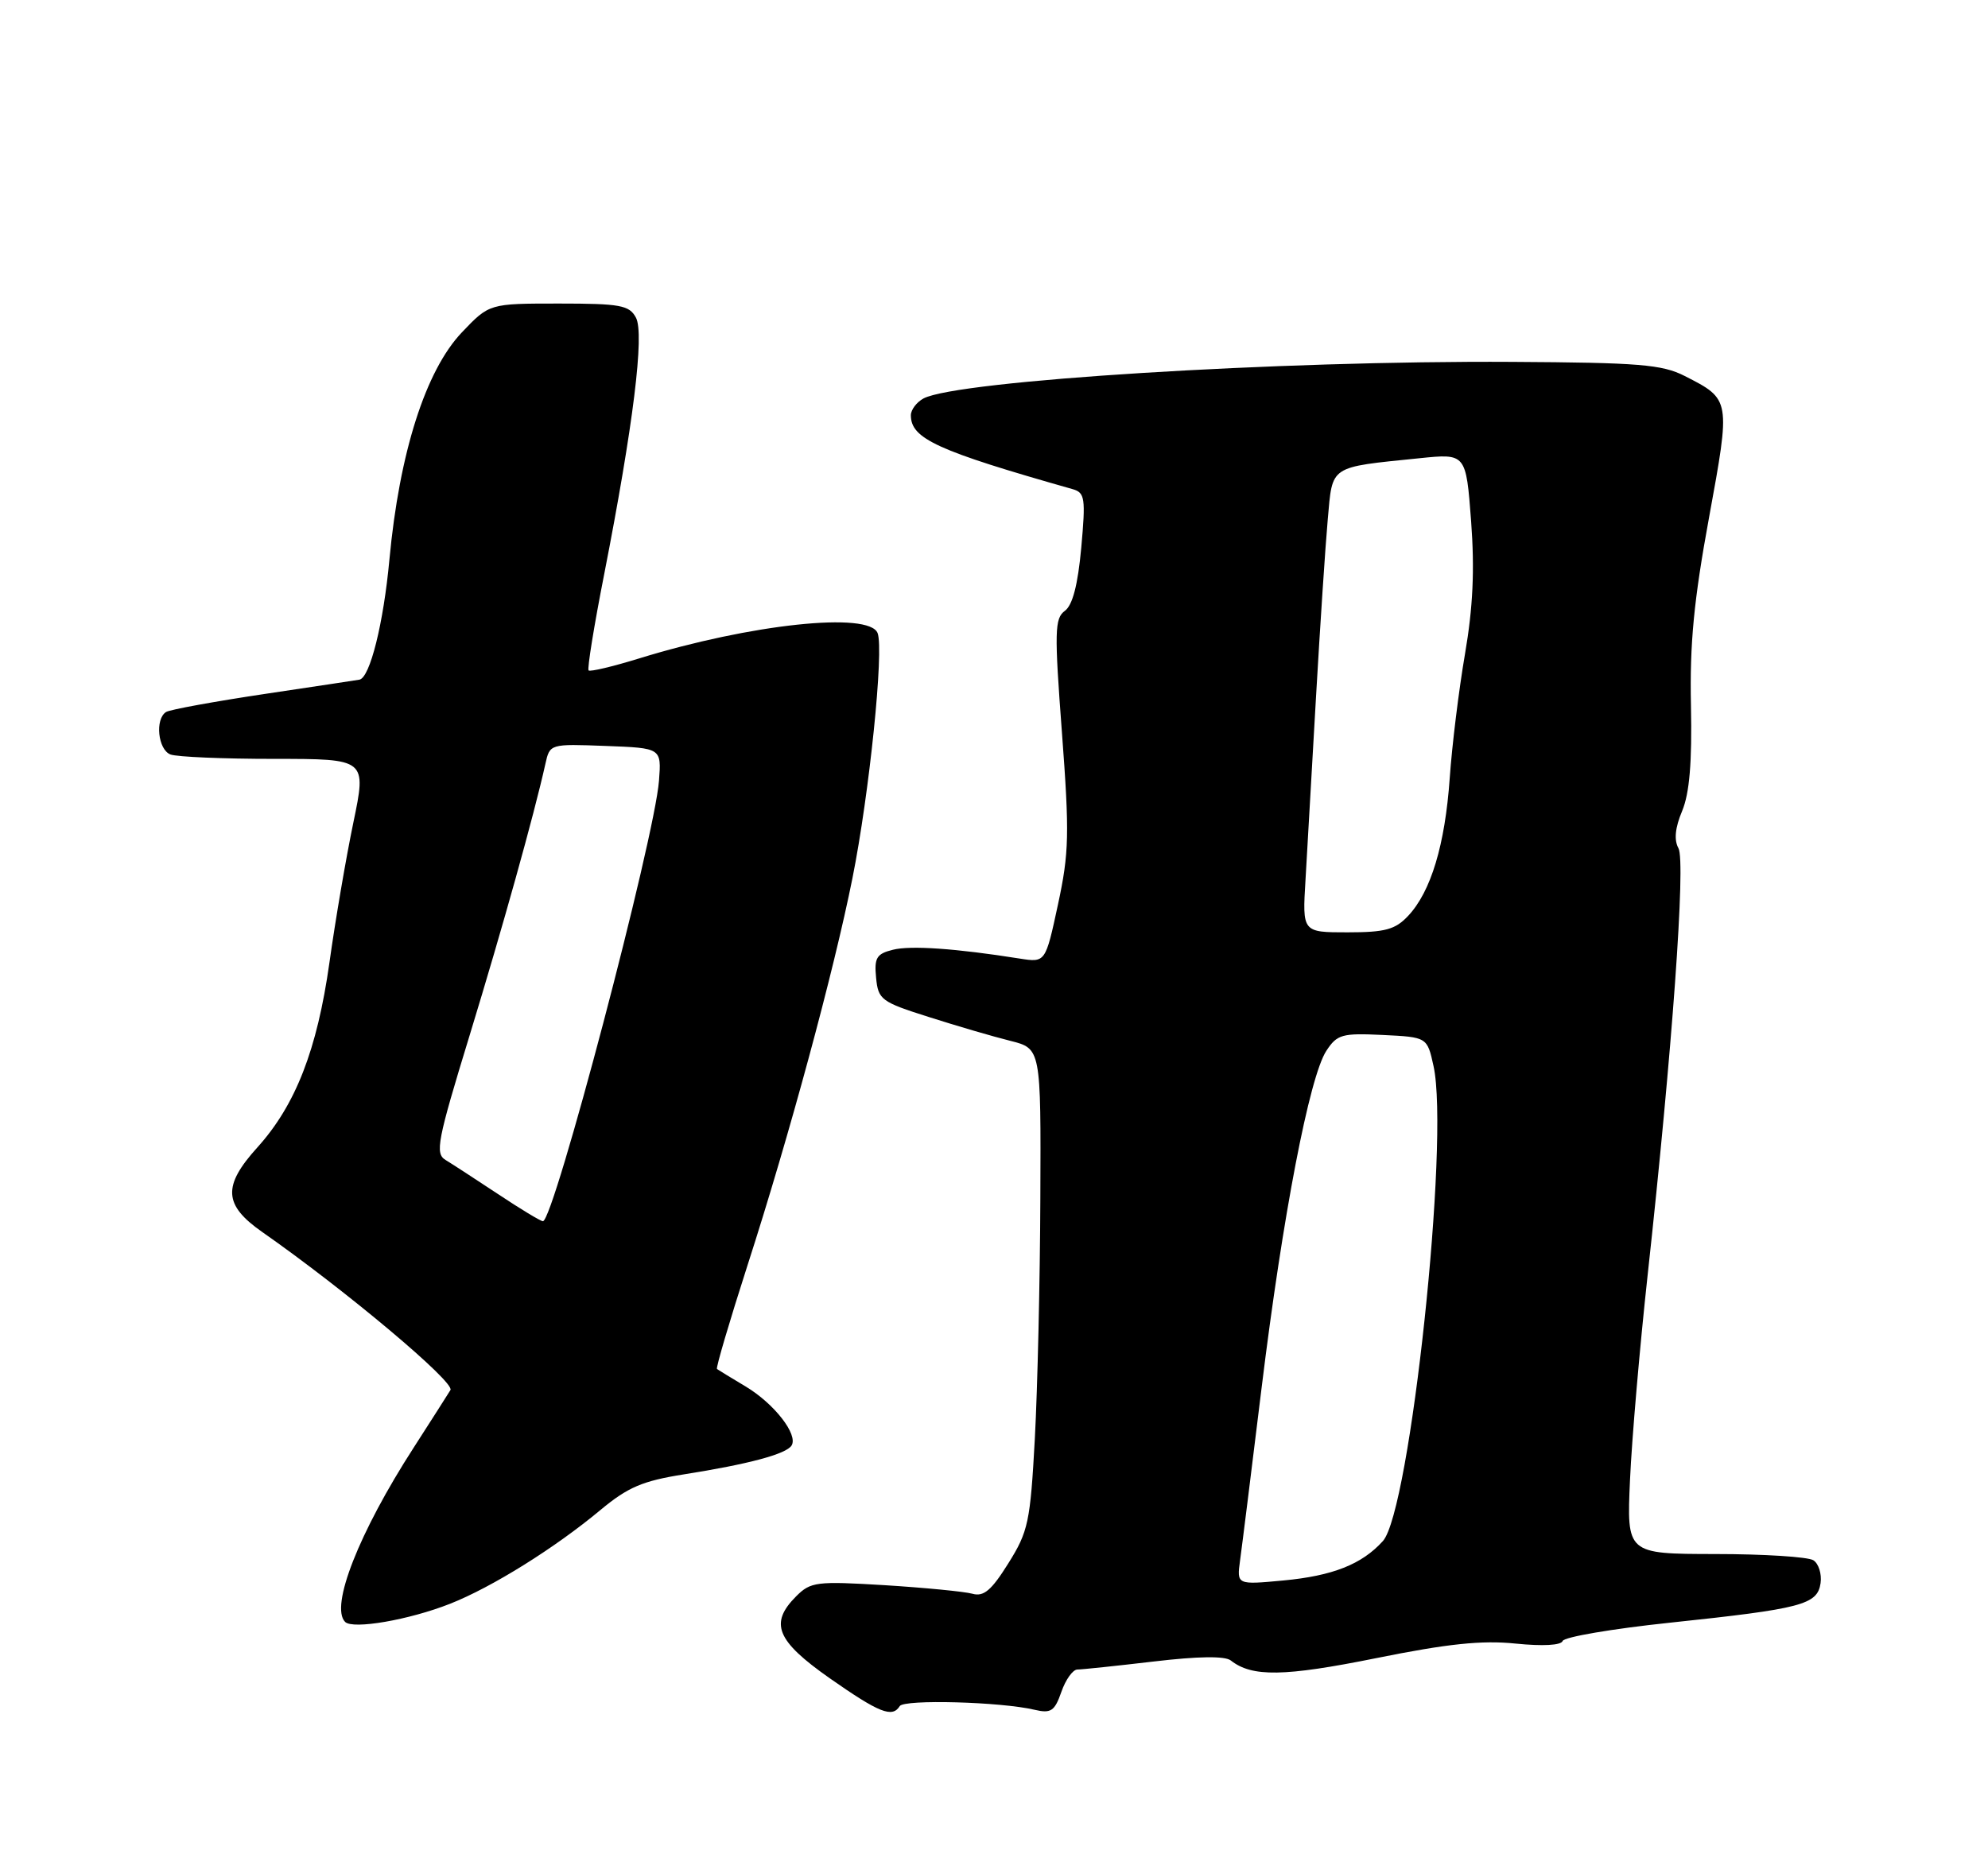 <?xml version="1.0" encoding="UTF-8" standalone="no"?>
<!DOCTYPE svg PUBLIC "-//W3C//DTD SVG 1.1//EN" "http://www.w3.org/Graphics/SVG/1.1/DTD/svg11.dtd" >
<svg xmlns="http://www.w3.org/2000/svg" xmlns:xlink="http://www.w3.org/1999/xlink" version="1.1" viewBox="0 0 275 256">
 <g >
 <path fill="currentColor"
d=" M 124.46 236.06 C 125.06 235.10 138.44 235.46 143.12 236.57 C 145.38 237.10 145.89 236.76 146.82 234.09 C 147.41 232.39 148.41 231.00 149.03 231.00 C 149.65 231.00 154.40 230.50 159.59 229.89 C 165.74 229.16 169.46 229.11 170.26 229.75 C 173.20 232.06 177.63 231.99 190.34 229.43 C 200.29 227.42 205.00 226.93 209.66 227.41 C 213.42 227.79 215.95 227.65 216.16 227.05 C 216.35 226.50 223.03 225.36 231.00 224.52 C 249.26 222.59 251.40 222.03 251.84 219.05 C 252.02 217.77 251.57 216.34 250.84 215.88 C 250.10 215.41 243.99 215.02 237.26 215.02 C 225.02 215.00 225.02 215.00 225.48 204.75 C 225.73 199.11 226.83 186.40 227.91 176.50 C 231.31 145.46 233.21 119.20 232.18 117.36 C 231.55 116.22 231.71 114.54 232.69 112.21 C 233.71 109.75 234.07 105.51 233.91 97.62 C 233.73 89.08 234.31 83.06 236.40 71.67 C 239.41 55.22 239.42 55.27 233.04 52.02 C 229.92 50.43 226.71 50.17 209.20 50.07 C 176.84 49.88 132.40 52.65 127.75 55.13 C 126.79 55.65 126.00 56.70 126.00 57.46 C 126.00 60.70 129.63 62.36 148.38 67.68 C 150.08 68.17 150.19 68.91 149.57 75.79 C 149.10 80.92 148.37 83.74 147.30 84.52 C 145.89 85.56 145.84 87.34 146.90 101.39 C 147.95 115.39 147.89 117.99 146.35 125.15 C 144.62 133.19 144.62 133.19 141.06 132.63 C 132.25 131.23 125.95 130.79 123.52 131.41 C 121.25 131.97 120.92 132.53 121.19 135.28 C 121.48 138.32 121.89 138.63 128.50 140.72 C 132.35 141.95 137.41 143.43 139.75 144.01 C 144.00 145.08 144.00 145.08 143.91 165.79 C 143.87 177.18 143.52 192.14 143.15 199.03 C 142.52 210.60 142.24 211.91 139.48 216.31 C 137.14 220.06 136.07 220.96 134.50 220.51 C 133.40 220.21 127.95 219.68 122.39 219.33 C 112.95 218.76 112.14 218.86 110.14 220.86 C 106.40 224.60 107.39 227.02 114.78 232.21 C 121.63 237.00 123.43 237.72 124.46 236.06 Z  M 62.26 221.90 C 68.06 219.61 76.75 214.19 83.08 208.91 C 86.86 205.77 88.89 204.90 94.58 204.00 C 103.52 202.59 108.77 201.19 109.50 200.00 C 110.43 198.49 107.11 194.22 103.15 191.84 C 101.14 190.64 99.36 189.55 99.18 189.42 C 99.00 189.30 100.91 182.83 103.41 175.05 C 109.18 157.15 115.34 134.41 117.92 121.50 C 120.25 109.88 122.30 89.94 121.40 87.60 C 120.25 84.59 103.84 86.33 88.35 91.12 C 84.75 92.23 81.63 92.97 81.42 92.76 C 81.21 92.55 82.18 86.55 83.58 79.44 C 87.60 58.87 89.17 46.19 87.97 43.95 C 87.05 42.23 85.82 42.00 77.31 42.00 C 67.69 42.00 67.69 42.00 63.89 45.99 C 58.88 51.26 55.25 62.63 53.87 77.40 C 53.05 86.26 51.18 93.76 49.72 94.04 C 49.60 94.07 43.75 94.95 36.73 96.00 C 29.70 97.05 23.52 98.18 22.98 98.51 C 21.41 99.48 21.85 103.73 23.58 104.39 C 24.45 104.73 30.91 105.00 37.94 105.00 C 50.71 105.00 50.71 105.00 48.88 113.81 C 47.87 118.66 46.38 127.38 45.57 133.19 C 43.87 145.24 40.89 152.90 35.61 158.75 C 30.77 164.10 30.92 166.72 36.27 170.46 C 47.80 178.52 62.96 191.25 62.31 192.33 C 61.92 192.97 59.62 196.57 57.21 200.32 C 49.65 212.04 45.63 222.29 47.74 224.41 C 48.81 225.48 56.58 224.14 62.26 221.90 Z  M 171.54 215.89 C 171.80 214.03 173.14 203.28 174.52 192.00 C 177.43 168.23 181.13 148.98 183.47 145.40 C 184.96 143.12 185.64 142.93 191.26 143.20 C 197.42 143.50 197.42 143.50 198.30 147.50 C 200.55 157.70 195.07 209.05 191.29 213.23 C 188.38 216.45 184.34 218.04 177.51 218.68 C 171.08 219.28 171.08 219.28 171.54 215.89 Z  M 180.59 121.75 C 180.82 117.76 181.48 106.40 182.04 96.50 C 182.61 86.60 183.34 75.51 183.67 71.85 C 184.35 64.31 183.77 64.69 196.37 63.40 C 202.79 62.74 202.79 62.74 203.50 72.12 C 204.00 78.84 203.76 84.05 202.65 90.50 C 201.80 95.45 200.85 103.18 200.54 107.67 C 199.89 116.90 197.94 123.37 194.79 126.72 C 193.01 128.62 191.61 129.00 186.40 129.00 C 180.15 129.00 180.15 129.00 180.59 121.75 Z  M 68.90 165.22 C 65.81 163.18 62.55 161.05 61.64 160.50 C 60.15 159.60 60.48 157.90 64.98 143.20 C 69.53 128.31 73.86 112.81 75.44 105.71 C 76.06 102.92 76.06 102.92 83.78 103.21 C 91.50 103.50 91.50 103.50 91.16 108.00 C 90.56 116.00 76.58 169.04 75.10 168.97 C 74.77 168.96 71.98 167.27 68.90 165.22 Z "/>
</g>
</svg>